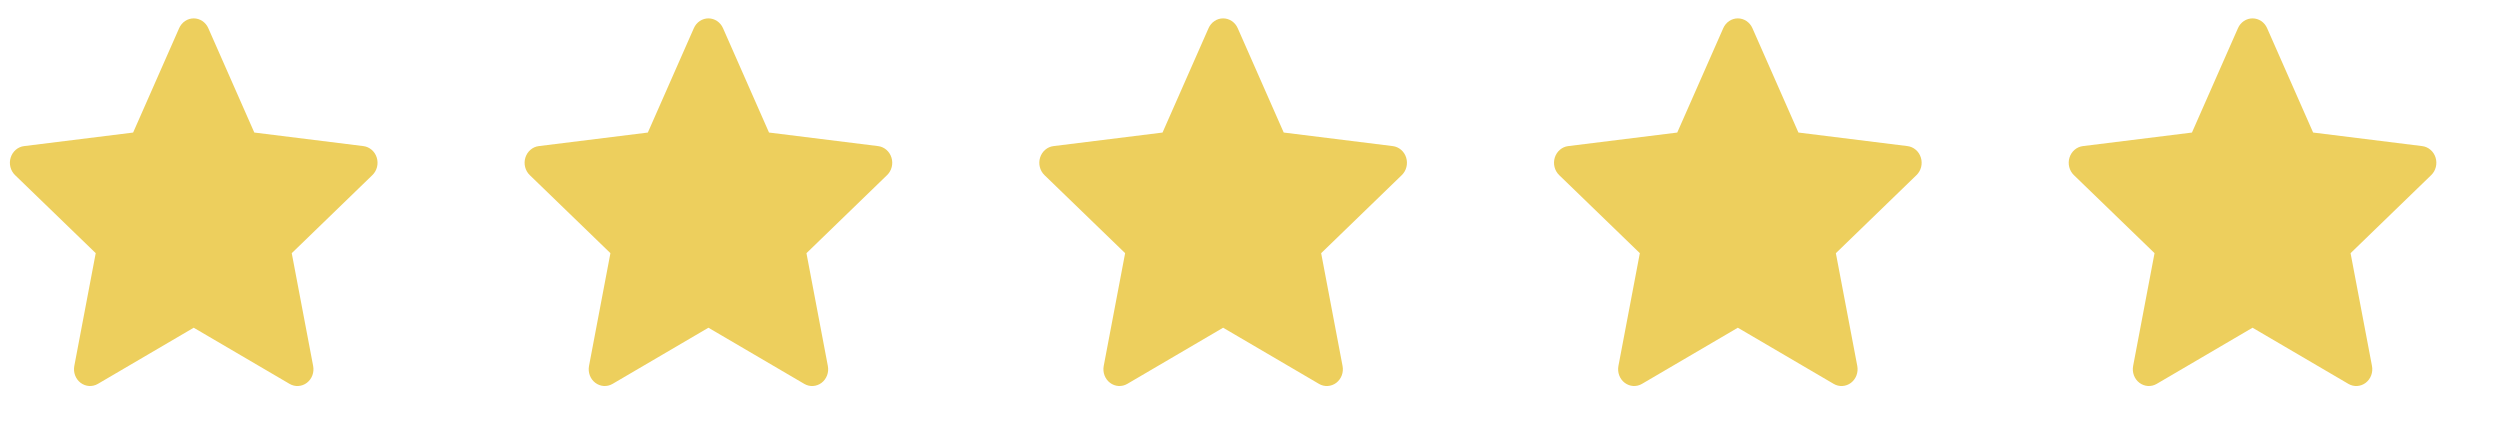 <svg width="136" height="24" viewBox="0 0 136 24" fill="none" xmlns="http://www.w3.org/2000/svg">
<path fill-rule="evenodd" clip-rule="evenodd" d="M11.331 1.531C11.261 1.372 11.149 1.238 11.008 1.144C10.868 1.05 10.705 1 10.538 1C10.372 1 10.208 1.05 10.068 1.144C9.928 1.238 9.816 1.372 9.746 1.531L7.242 7.211L1.308 7.948C1.143 7.968 0.986 8.038 0.857 8.149C0.729 8.259 0.633 8.406 0.581 8.572C0.529 8.738 0.524 8.916 0.566 9.085C0.608 9.254 0.696 9.407 0.818 9.525L5.207 13.772L4.042 19.909C4.01 20.08 4.025 20.257 4.085 20.419C4.146 20.582 4.25 20.723 4.385 20.825C4.52 20.927 4.68 20.987 4.846 20.998C5.012 21.008 5.178 20.968 5.324 20.883L10.538 17.828L15.753 20.883C15.899 20.969 16.064 21.009 16.231 20.998C16.398 20.988 16.558 20.928 16.693 20.826C16.828 20.723 16.932 20.582 16.993 20.419C17.053 20.257 17.068 20.079 17.035 19.908L15.871 13.773L20.258 9.525C20.381 9.407 20.468 9.254 20.51 9.085C20.552 8.916 20.547 8.738 20.495 8.572C20.444 8.406 20.348 8.259 20.219 8.149C20.09 8.038 19.934 7.968 19.768 7.948L13.834 7.21L11.331 1.531Z" fill="#EDCF5D"/>
<path fill-rule="evenodd" clip-rule="evenodd" d="M39.331 1.531C39.261 1.372 39.149 1.238 39.008 1.144C38.868 1.05 38.705 1 38.538 1C38.372 1 38.208 1.05 38.068 1.144C37.928 1.238 37.816 1.372 37.746 1.531L35.242 7.211L29.308 7.948C29.143 7.968 28.986 8.038 28.858 8.149C28.729 8.259 28.633 8.406 28.581 8.572C28.529 8.738 28.524 8.916 28.566 9.085C28.608 9.254 28.696 9.407 28.818 9.525L33.207 13.772L32.042 19.909C32.01 20.08 32.025 20.257 32.085 20.419C32.146 20.582 32.25 20.723 32.385 20.825C32.52 20.927 32.68 20.987 32.846 20.998C33.012 21.008 33.178 20.968 33.324 20.883L38.538 17.828L43.753 20.883C43.898 20.969 44.064 21.009 44.231 20.998C44.398 20.988 44.558 20.928 44.693 20.826C44.828 20.723 44.932 20.582 44.993 20.419C45.053 20.257 45.068 20.079 45.035 19.908L43.871 13.773L48.258 9.525C48.381 9.407 48.468 9.254 48.51 9.085C48.552 8.916 48.547 8.738 48.495 8.572C48.444 8.406 48.348 8.259 48.219 8.149C48.09 8.038 47.934 7.968 47.768 7.948L41.834 7.21L39.331 1.531Z" fill="#EDCF5D"/>
<path fill-rule="evenodd" clip-rule="evenodd" d="M67.331 1.531C67.261 1.372 67.149 1.238 67.008 1.144C66.868 1.05 66.705 1 66.538 1C66.372 1 66.208 1.05 66.068 1.144C65.928 1.238 65.816 1.372 65.746 1.531L63.242 7.211L57.308 7.948C57.143 7.968 56.986 8.038 56.858 8.149C56.729 8.259 56.633 8.406 56.581 8.572C56.529 8.738 56.524 8.916 56.566 9.085C56.608 9.254 56.696 9.407 56.818 9.525L61.207 13.772L60.042 19.909C60.01 20.08 60.025 20.257 60.085 20.419C60.146 20.582 60.25 20.723 60.385 20.825C60.52 20.927 60.68 20.987 60.846 20.998C61.012 21.008 61.178 20.968 61.324 20.883L66.538 17.828L71.753 20.883C71.898 20.969 72.064 21.009 72.231 20.998C72.397 20.988 72.558 20.928 72.693 20.826C72.828 20.723 72.932 20.582 72.993 20.419C73.053 20.257 73.068 20.079 73.035 19.908L71.871 13.773L76.258 9.525C76.381 9.407 76.468 9.254 76.51 9.085C76.552 8.916 76.547 8.738 76.495 8.572C76.444 8.406 76.348 8.259 76.219 8.149C76.09 8.038 75.934 7.968 75.768 7.948L69.834 7.21L67.331 1.531Z" fill="#EDCF5D"/>
<path fill-rule="evenodd" clip-rule="evenodd" d="M95.331 1.531C95.261 1.372 95.149 1.238 95.008 1.144C94.868 1.05 94.705 1 94.538 1C94.372 1 94.208 1.05 94.068 1.144C93.928 1.238 93.816 1.372 93.746 1.531L91.242 7.211L85.308 7.948C85.143 7.968 84.986 8.038 84.858 8.149C84.729 8.259 84.633 8.406 84.581 8.572C84.529 8.738 84.524 8.916 84.566 9.085C84.608 9.254 84.696 9.407 84.818 9.525L89.207 13.772L88.042 19.909C88.01 20.08 88.025 20.257 88.085 20.419C88.146 20.582 88.25 20.723 88.385 20.825C88.52 20.927 88.68 20.987 88.846 20.998C89.012 21.008 89.178 20.968 89.323 20.883L94.538 17.828L99.753 20.883C99.898 20.969 100.064 21.009 100.231 20.998C100.398 20.988 100.558 20.928 100.693 20.826C100.828 20.723 100.932 20.582 100.993 20.419C101.053 20.257 101.068 20.079 101.036 19.908L99.871 13.773L104.258 9.525C104.381 9.407 104.468 9.254 104.51 9.085C104.552 8.916 104.547 8.738 104.495 8.572C104.444 8.406 104.348 8.259 104.219 8.149C104.09 8.038 103.934 7.968 103.768 7.948L97.834 7.21L95.331 1.531Z" fill="#EDCF5D"/>
<path fill-rule="evenodd" clip-rule="evenodd" d="M123.33 1.531C123.261 1.372 123.149 1.238 123.009 1.144C122.868 1.05 122.705 1 122.538 1C122.372 1 122.208 1.05 122.068 1.144C121.928 1.238 121.816 1.372 121.746 1.531L119.242 7.211L113.308 7.948C113.143 7.968 112.986 8.038 112.857 8.149C112.729 8.259 112.633 8.406 112.581 8.572C112.529 8.738 112.524 8.916 112.566 9.085C112.608 9.254 112.696 9.407 112.818 9.525L117.207 13.772L116.042 19.909C116.01 20.08 116.025 20.257 116.085 20.419C116.146 20.582 116.25 20.723 116.385 20.825C116.52 20.927 116.68 20.987 116.846 20.998C117.012 21.008 117.178 20.968 117.324 20.883L122.538 17.828L127.753 20.883C127.899 20.969 128.064 21.009 128.231 20.998C128.398 20.988 128.558 20.928 128.693 20.826C128.828 20.723 128.932 20.582 128.993 20.419C129.053 20.257 129.068 20.079 129.036 19.908L127.871 13.773L132.258 9.525C132.381 9.407 132.468 9.254 132.51 9.085C132.552 8.916 132.547 8.738 132.495 8.572C132.444 8.406 132.348 8.259 132.219 8.149C132.09 8.038 131.934 7.968 131.768 7.948L125.834 7.21L123.33 1.531Z" fill="#EDCF5D"/>
</svg>
